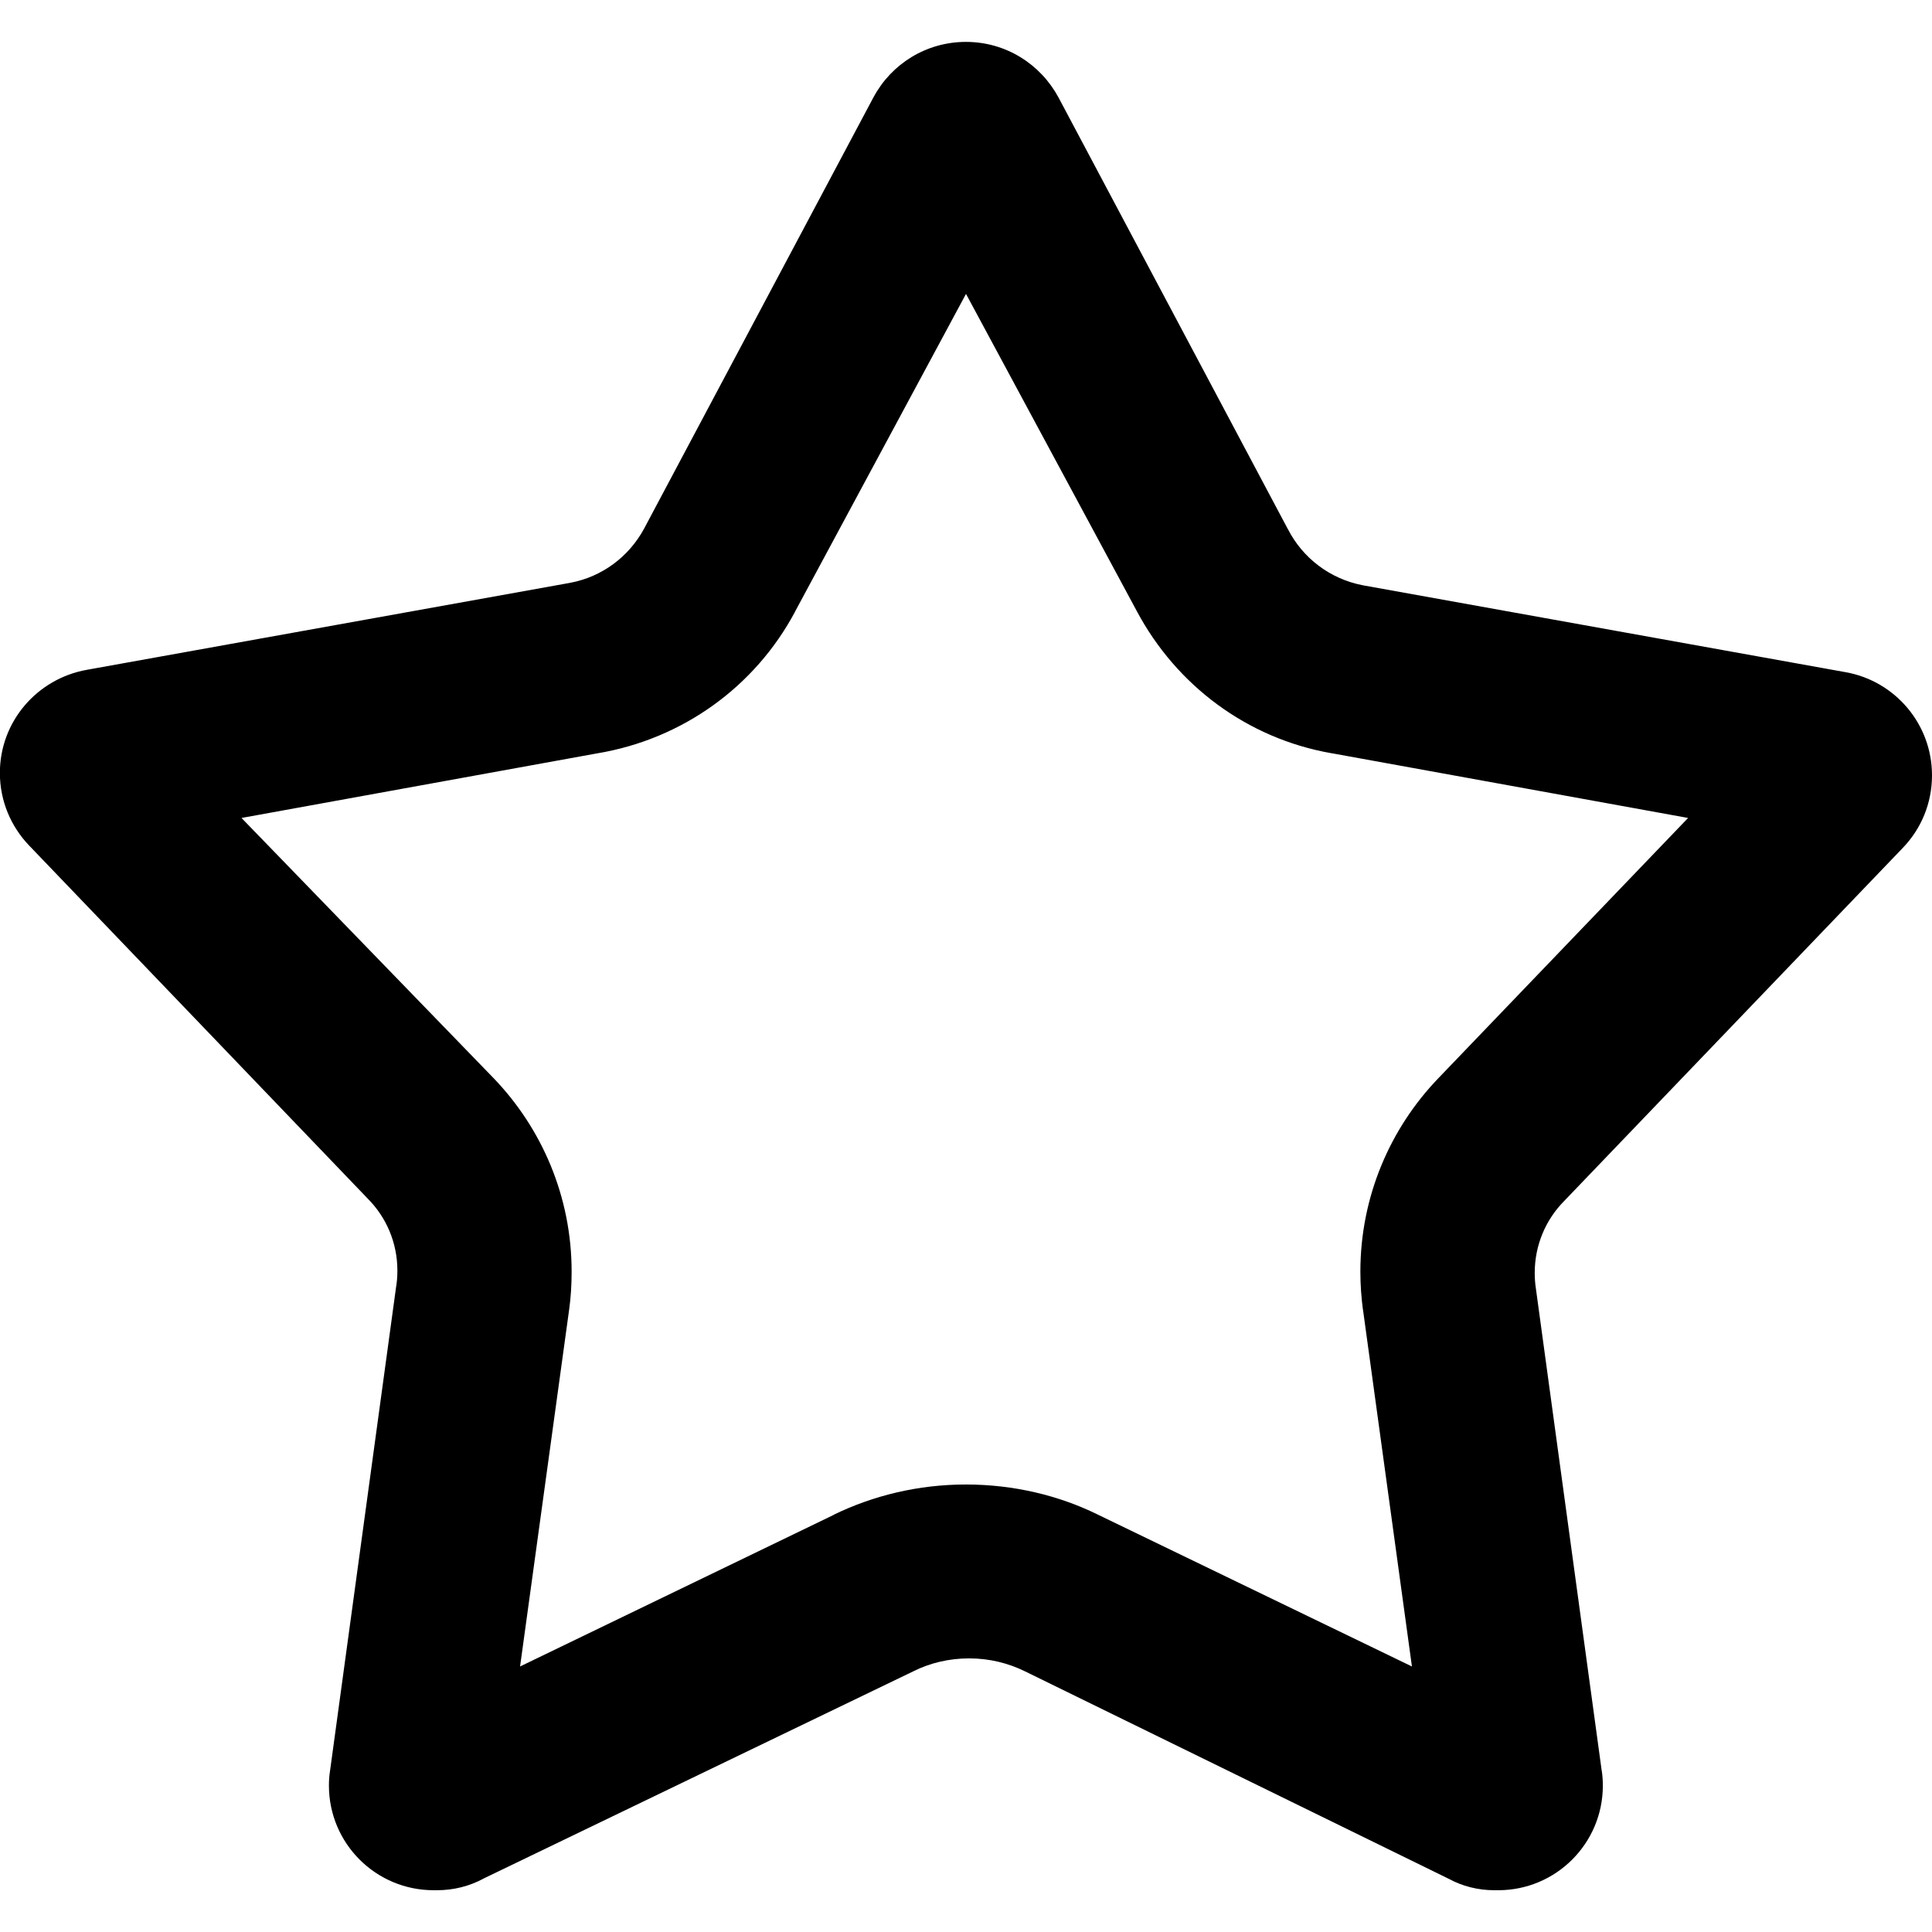 <svg width="16" height="16" viewBox="0 0 16 16" fill="none" xmlns="http://www.w3.org/2000/svg">
<g clip-path="url(#clip0_6_196)">
<path d="M8 2.434L9.414 5.06C9.742 5.676 10.329 6.116 11.027 6.238L11.04 6.24L13.98 6.774L11.914 8.927C11.513 9.343 11.266 9.909 11.266 10.532C11.266 10.641 11.274 10.748 11.288 10.853L11.287 10.841L11.693 13.801L9.087 12.541C8.769 12.385 8.395 12.294 8 12.294C7.605 12.294 7.231 12.385 6.899 12.547L6.914 12.541L4.307 13.801L4.714 10.841C4.727 10.748 4.734 10.641 4.734 10.532C4.734 9.909 4.487 9.343 4.086 8.927L2 6.774L4.94 6.24C5.659 6.122 6.255 5.68 6.581 5.072L6.587 5.06L8 2.434ZM8 0.347C8 0.347 7.999 0.347 7.999 0.347C7.669 0.347 7.382 0.531 7.236 0.802L7.233 0.807L5.333 4.38C5.207 4.611 4.987 4.776 4.725 4.826L4.72 4.827L0.72 5.547C0.308 5.62 -0.001 5.975 -0.001 6.401C-0.001 6.634 0.091 6.845 0.24 7.001L3.046 9.927C3.198 10.08 3.291 10.29 3.291 10.523C3.291 10.574 3.287 10.624 3.278 10.672L3.279 10.667L2.733 14.667C2.727 14.703 2.724 14.745 2.724 14.787C2.724 15.266 3.112 15.654 3.591 15.654C3.591 15.654 3.592 15.654 3.593 15.654C3.6 15.654 3.61 15.654 3.619 15.654C3.758 15.654 3.889 15.62 4.004 15.558L3.999 15.56L7.566 13.84C7.7 13.773 7.858 13.734 8.026 13.734C8.193 13.734 8.351 13.773 8.492 13.843L8.486 13.84L11.999 15.56C12.107 15.619 12.237 15.654 12.374 15.654C12.376 15.654 12.377 15.654 12.38 15.654C12.388 15.654 12.398 15.654 12.408 15.654C12.886 15.654 13.274 15.266 13.274 14.788C13.274 14.745 13.271 14.703 13.265 14.663L13.265 14.667L12.719 10.667C12.713 10.629 12.71 10.585 12.71 10.541C12.71 10.31 12.802 10.1 12.953 9.947L15.759 7.021C15.909 6.865 16 6.654 16 6.421C16 5.996 15.694 5.642 15.291 5.568L15.286 5.567L11.286 4.847C11.012 4.794 10.789 4.62 10.668 4.386L10.665 4.381L8.766 0.807C8.617 0.531 8.33 0.347 8 0.347Z" fill="black"/>
</g>
<defs>
<clipPath id="clip0_6_196">
<rect width="16" height="16" fill="white"/>
</clipPath>
</defs>
</svg>
